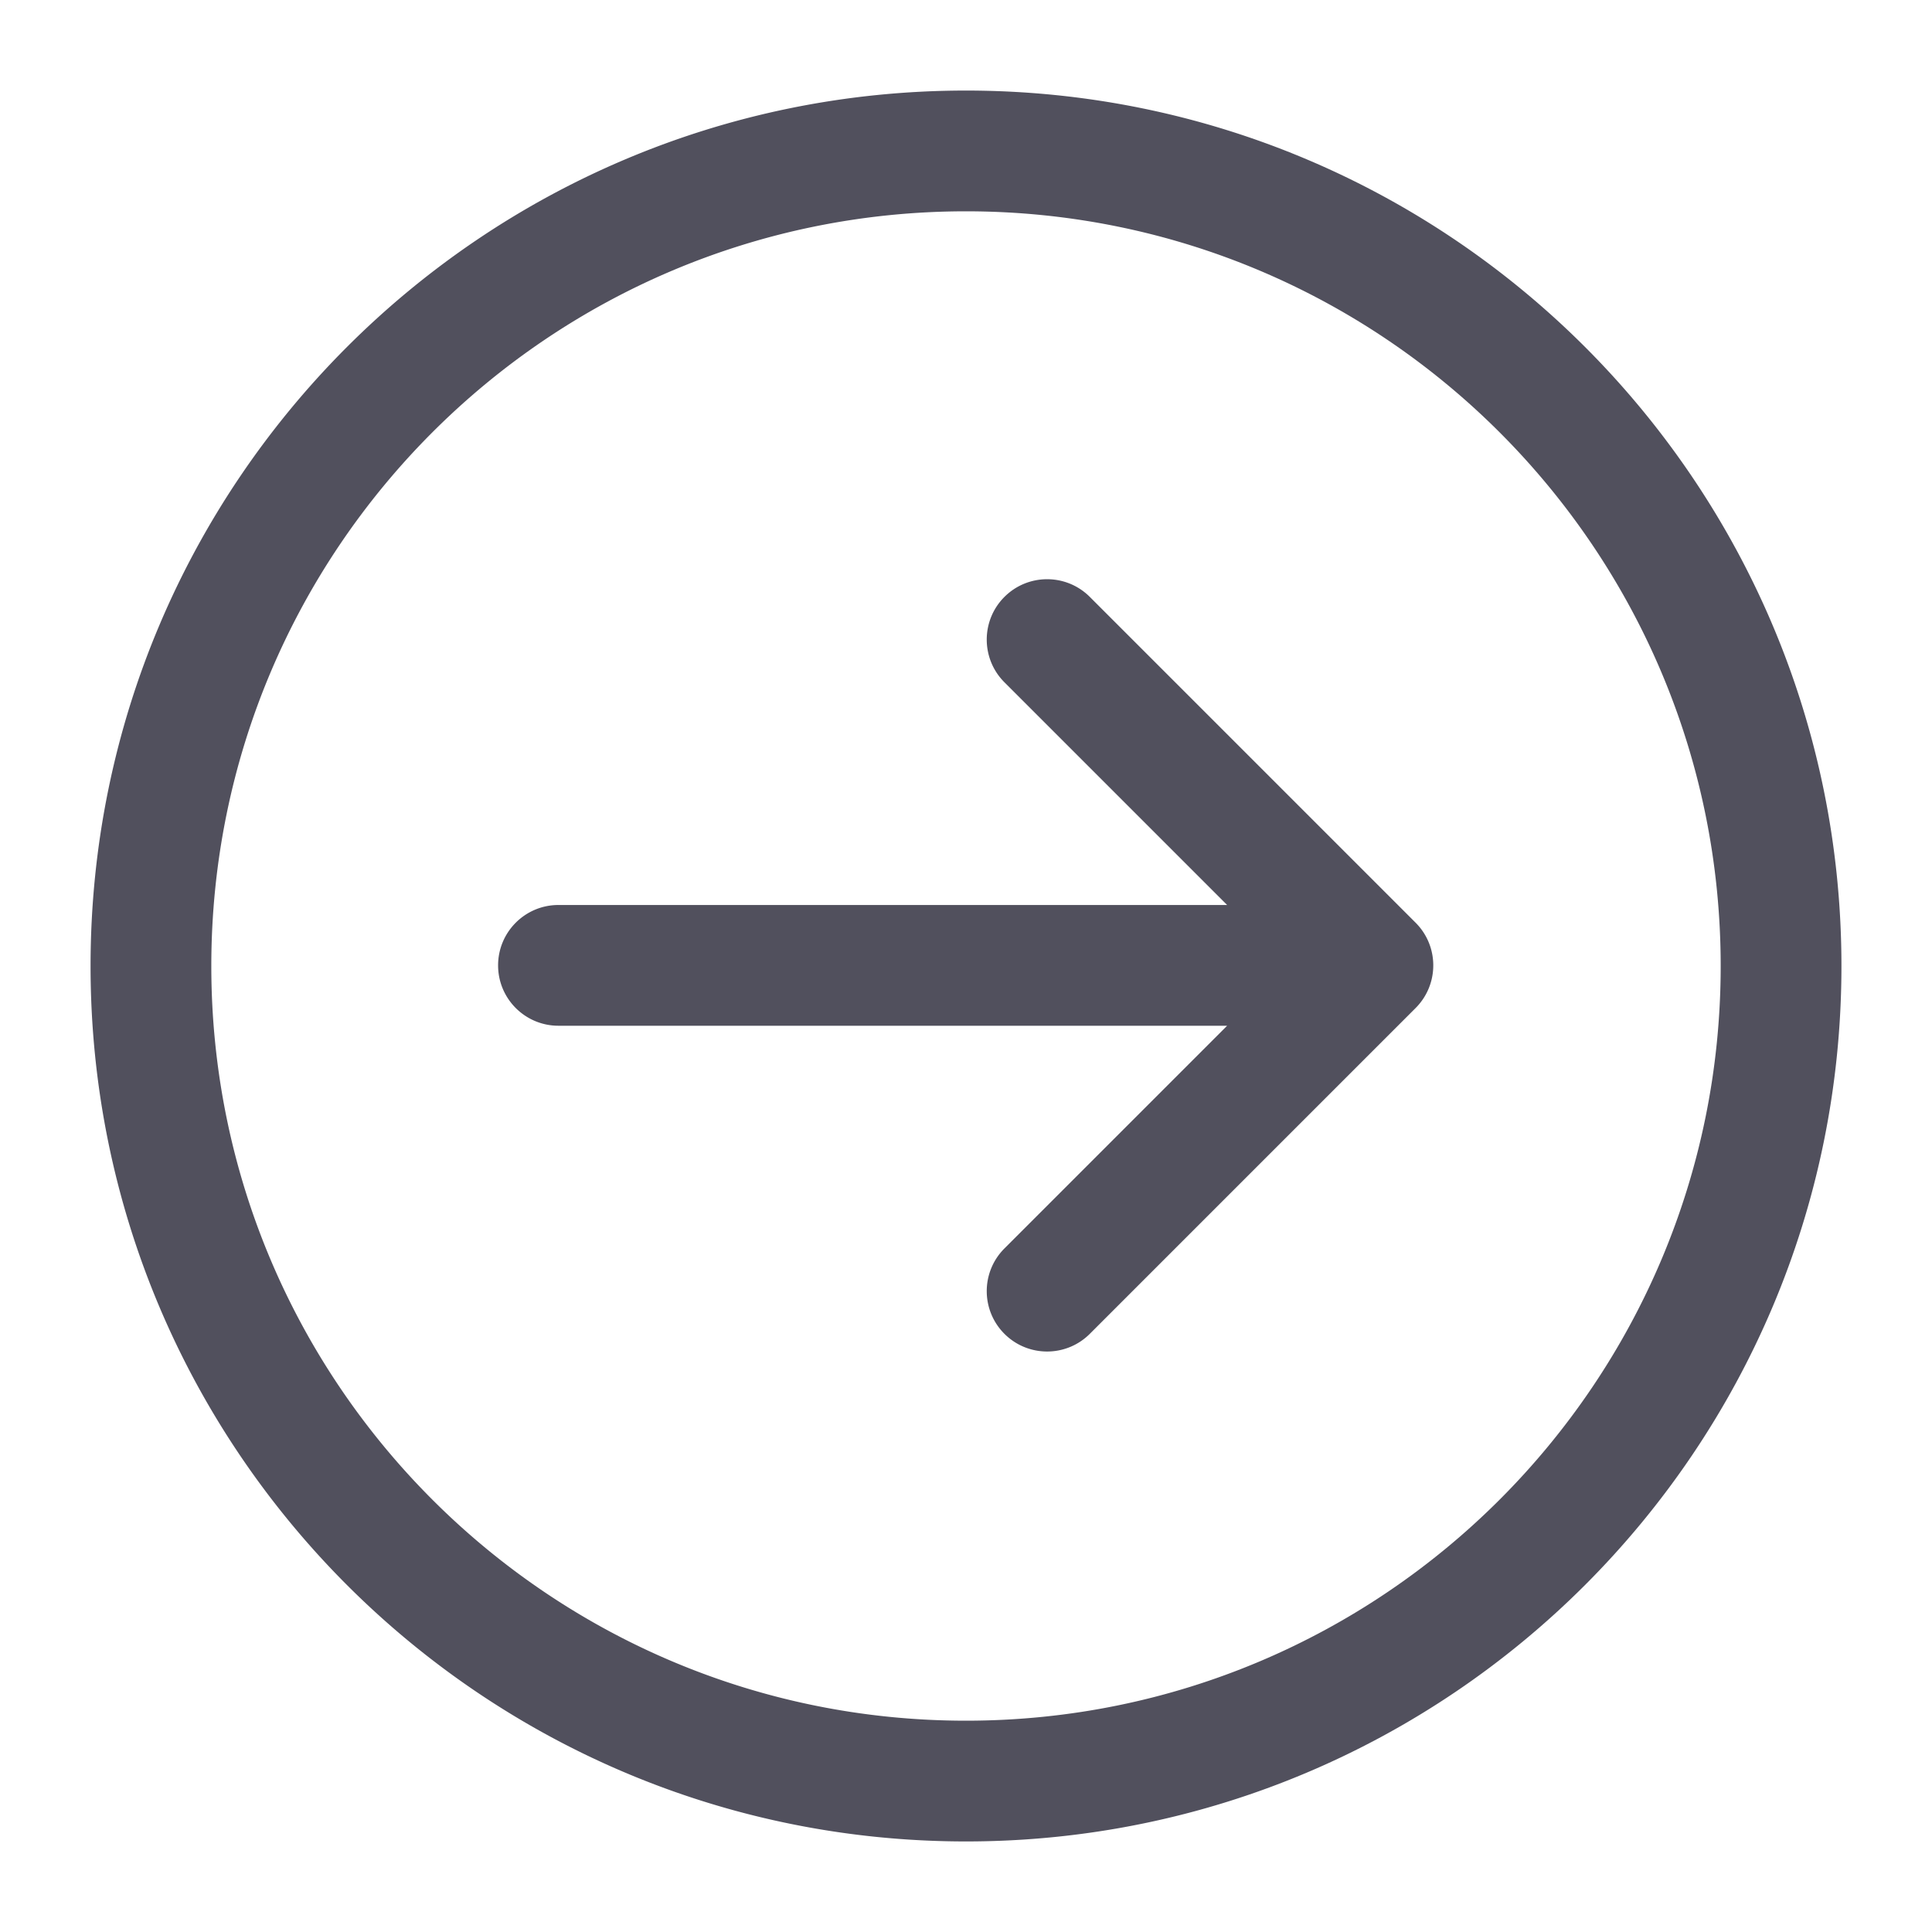 <?xml version="1.0" standalone="no"?><!DOCTYPE svg PUBLIC "-//W3C//DTD SVG 1.1//EN" "http://www.w3.org/Graphics/SVG/1.1/DTD/svg11.dtd"><svg t="1606476383626" class="icon" viewBox="0 0 1024 1024" version="1.1" xmlns="http://www.w3.org/2000/svg" p-id="4095" width="36" height="36" xmlns:xlink="http://www.w3.org/1999/xlink"><defs><style type="text/css"></style></defs><path d="M512 48c256.26 0 464 207.74 464 464S768.26 976 512 976 48 768.26 48 512 255.74 48 512 48z m0 64c-220.914 0-400 179.086-400 400s179.086 400 400 400 400-179.086 400-400-179.086-400-400-400z m64.87 203.641l0.378 0.36 0.377 0.372L750.29 489.038a31.921 31.921 0 0 1 6.656 9.703 31.826 31.826 0 0 1 2.62 10.422l0.04 0.568 0.037 0.8 0.02 0.633v0.501c0 0.425-0.009 0.848-0.025 1.27l-0.033 0.662-0.04 0.574a31.847 31.847 0 0 1-8.254 19.054l-0.25 0.27-0.4 0.42-0.37 0.378-172.666 172.665c-12.497 12.496-32.758 12.496-45.255 0-12.372-12.372-12.495-32.354-0.37-44.878l0.37-0.377 118.037-118.038H296c-17.673 0-32-14.327-32-32 0-17.496 14.042-31.713 31.47-31.996l0.53-0.004h354.408L532.37 361.627c-12.497-12.496-12.497-32.758 0-45.254 12.248-12.249 31.955-12.492 44.5-0.732z" p-id="4096" fill="#51505D"></path></svg>